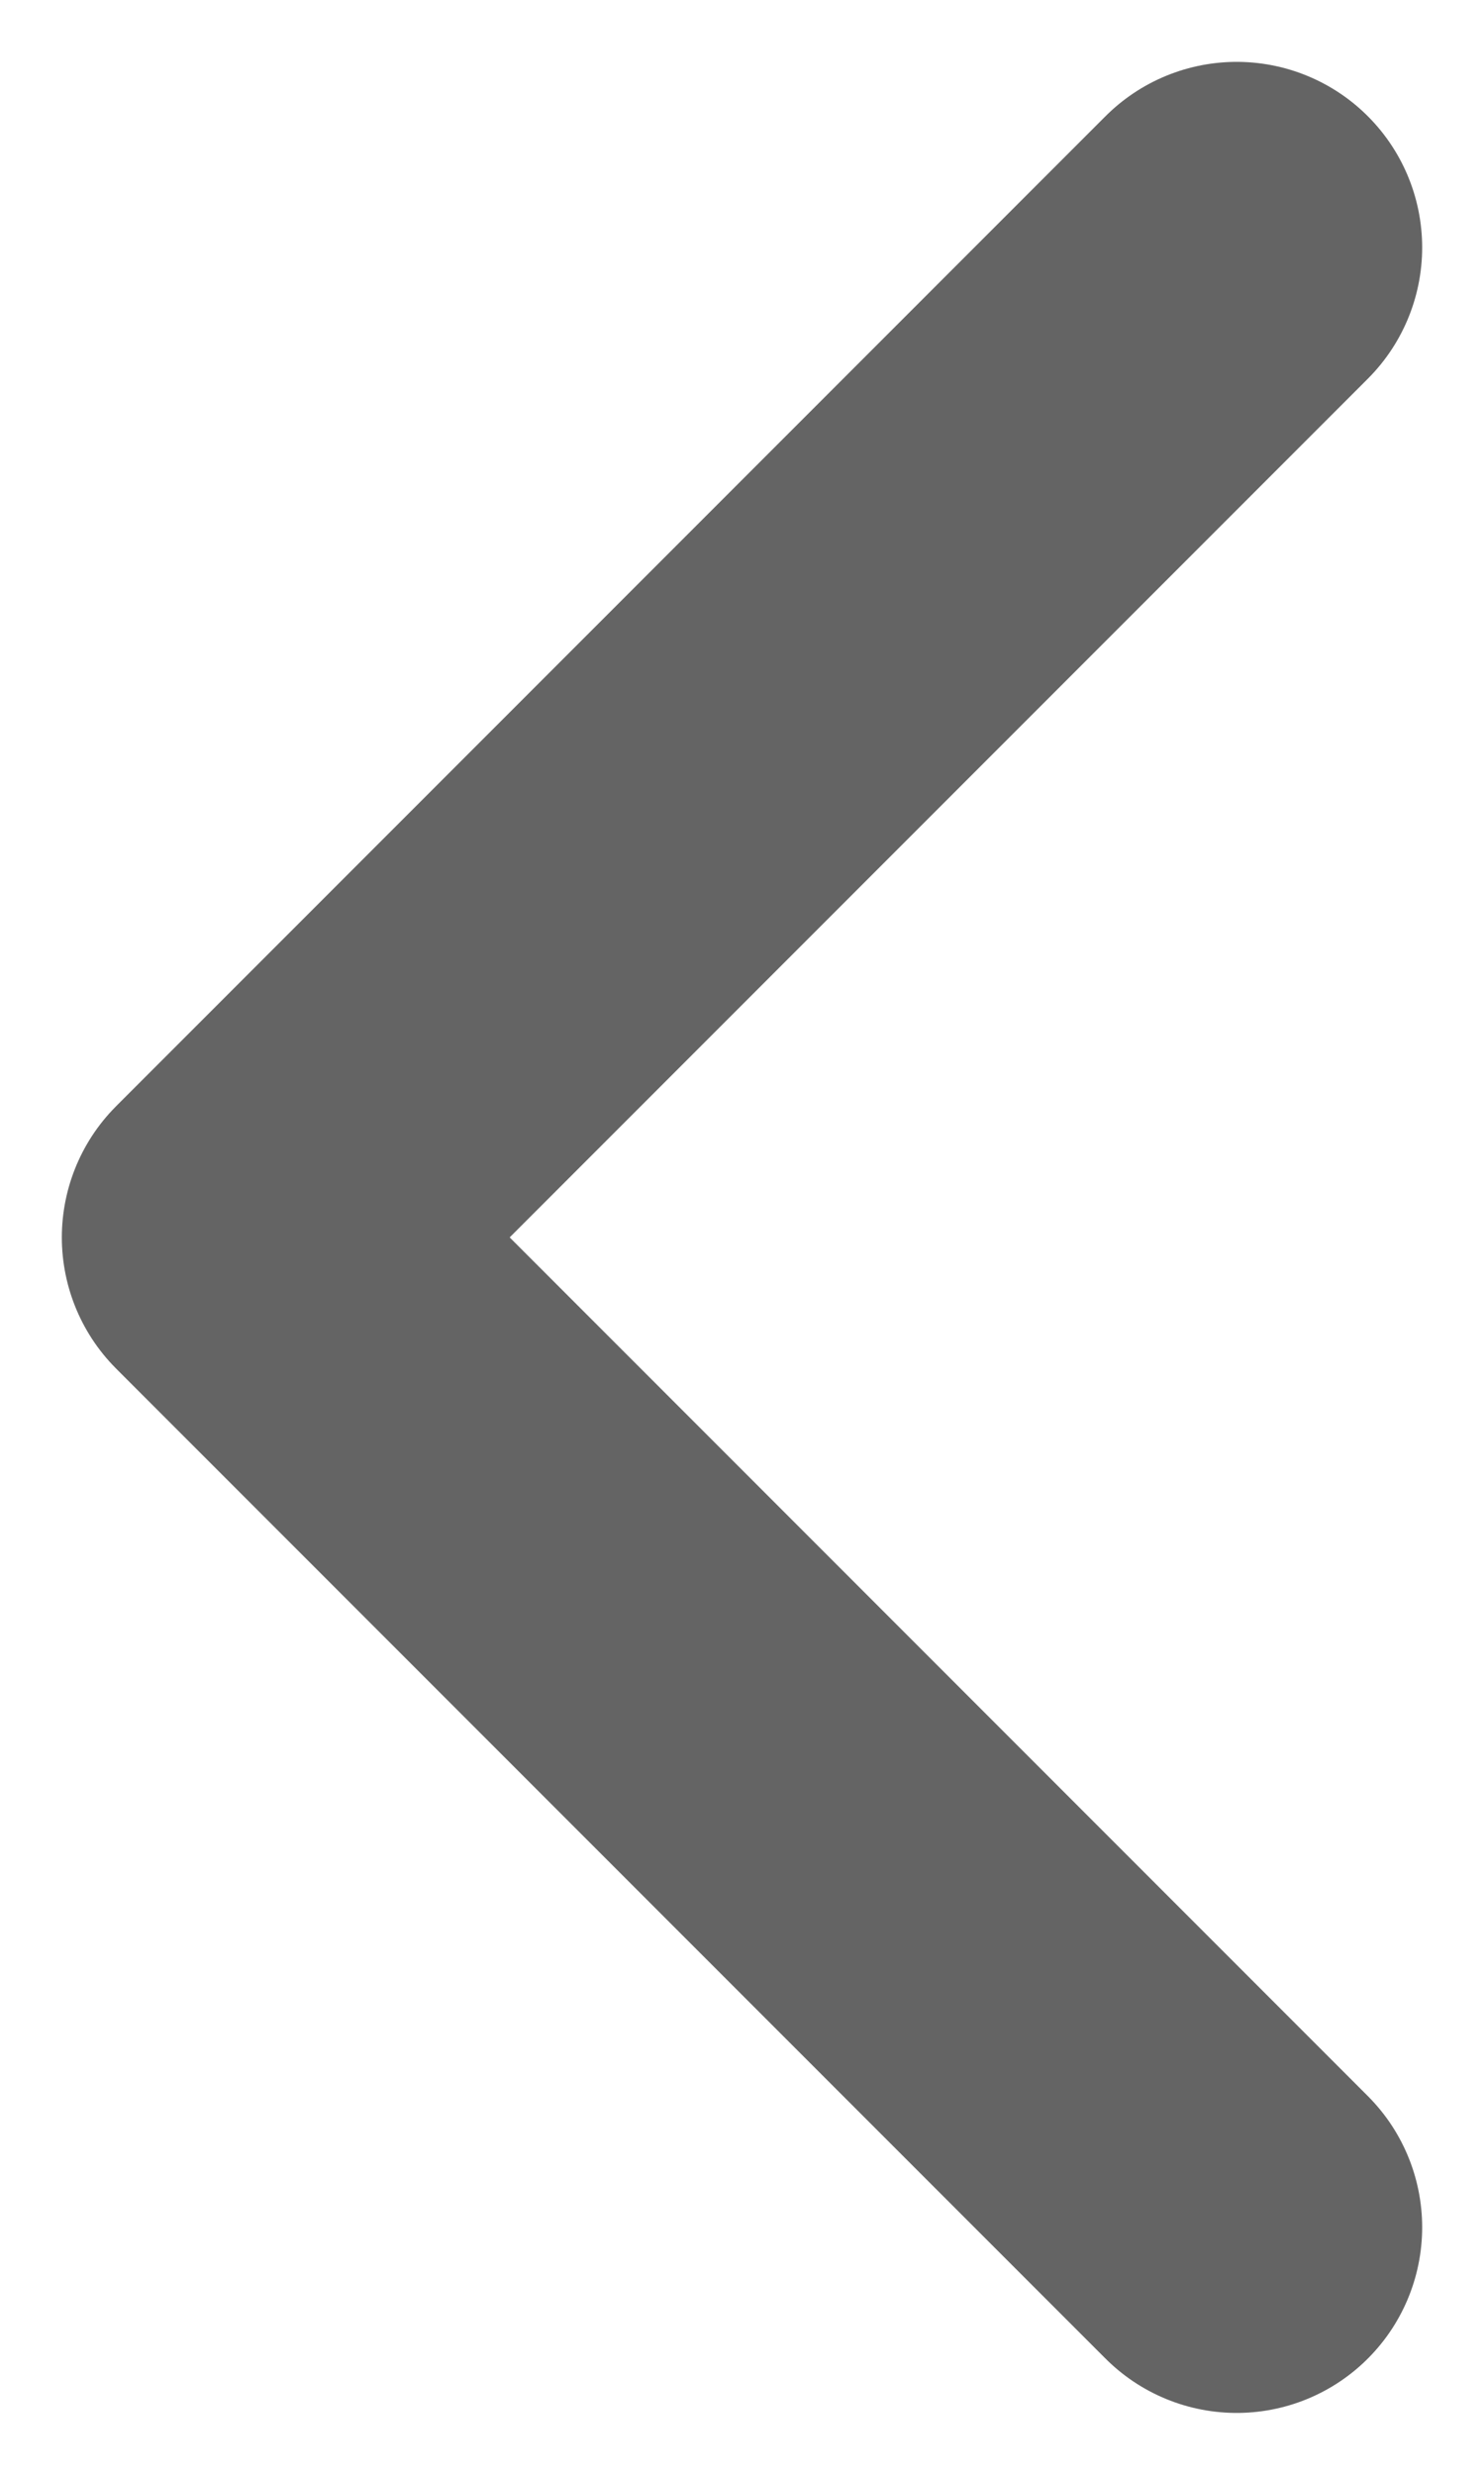 <svg width="12" height="20" viewBox="0 0 12 20" fill="none" xmlns="http://www.w3.org/2000/svg">
<path d="M10 18L2 10L10 2" stroke="#646464" stroke-width="3" stroke-linecap="round" stroke-linejoin="round"/>
</svg>
